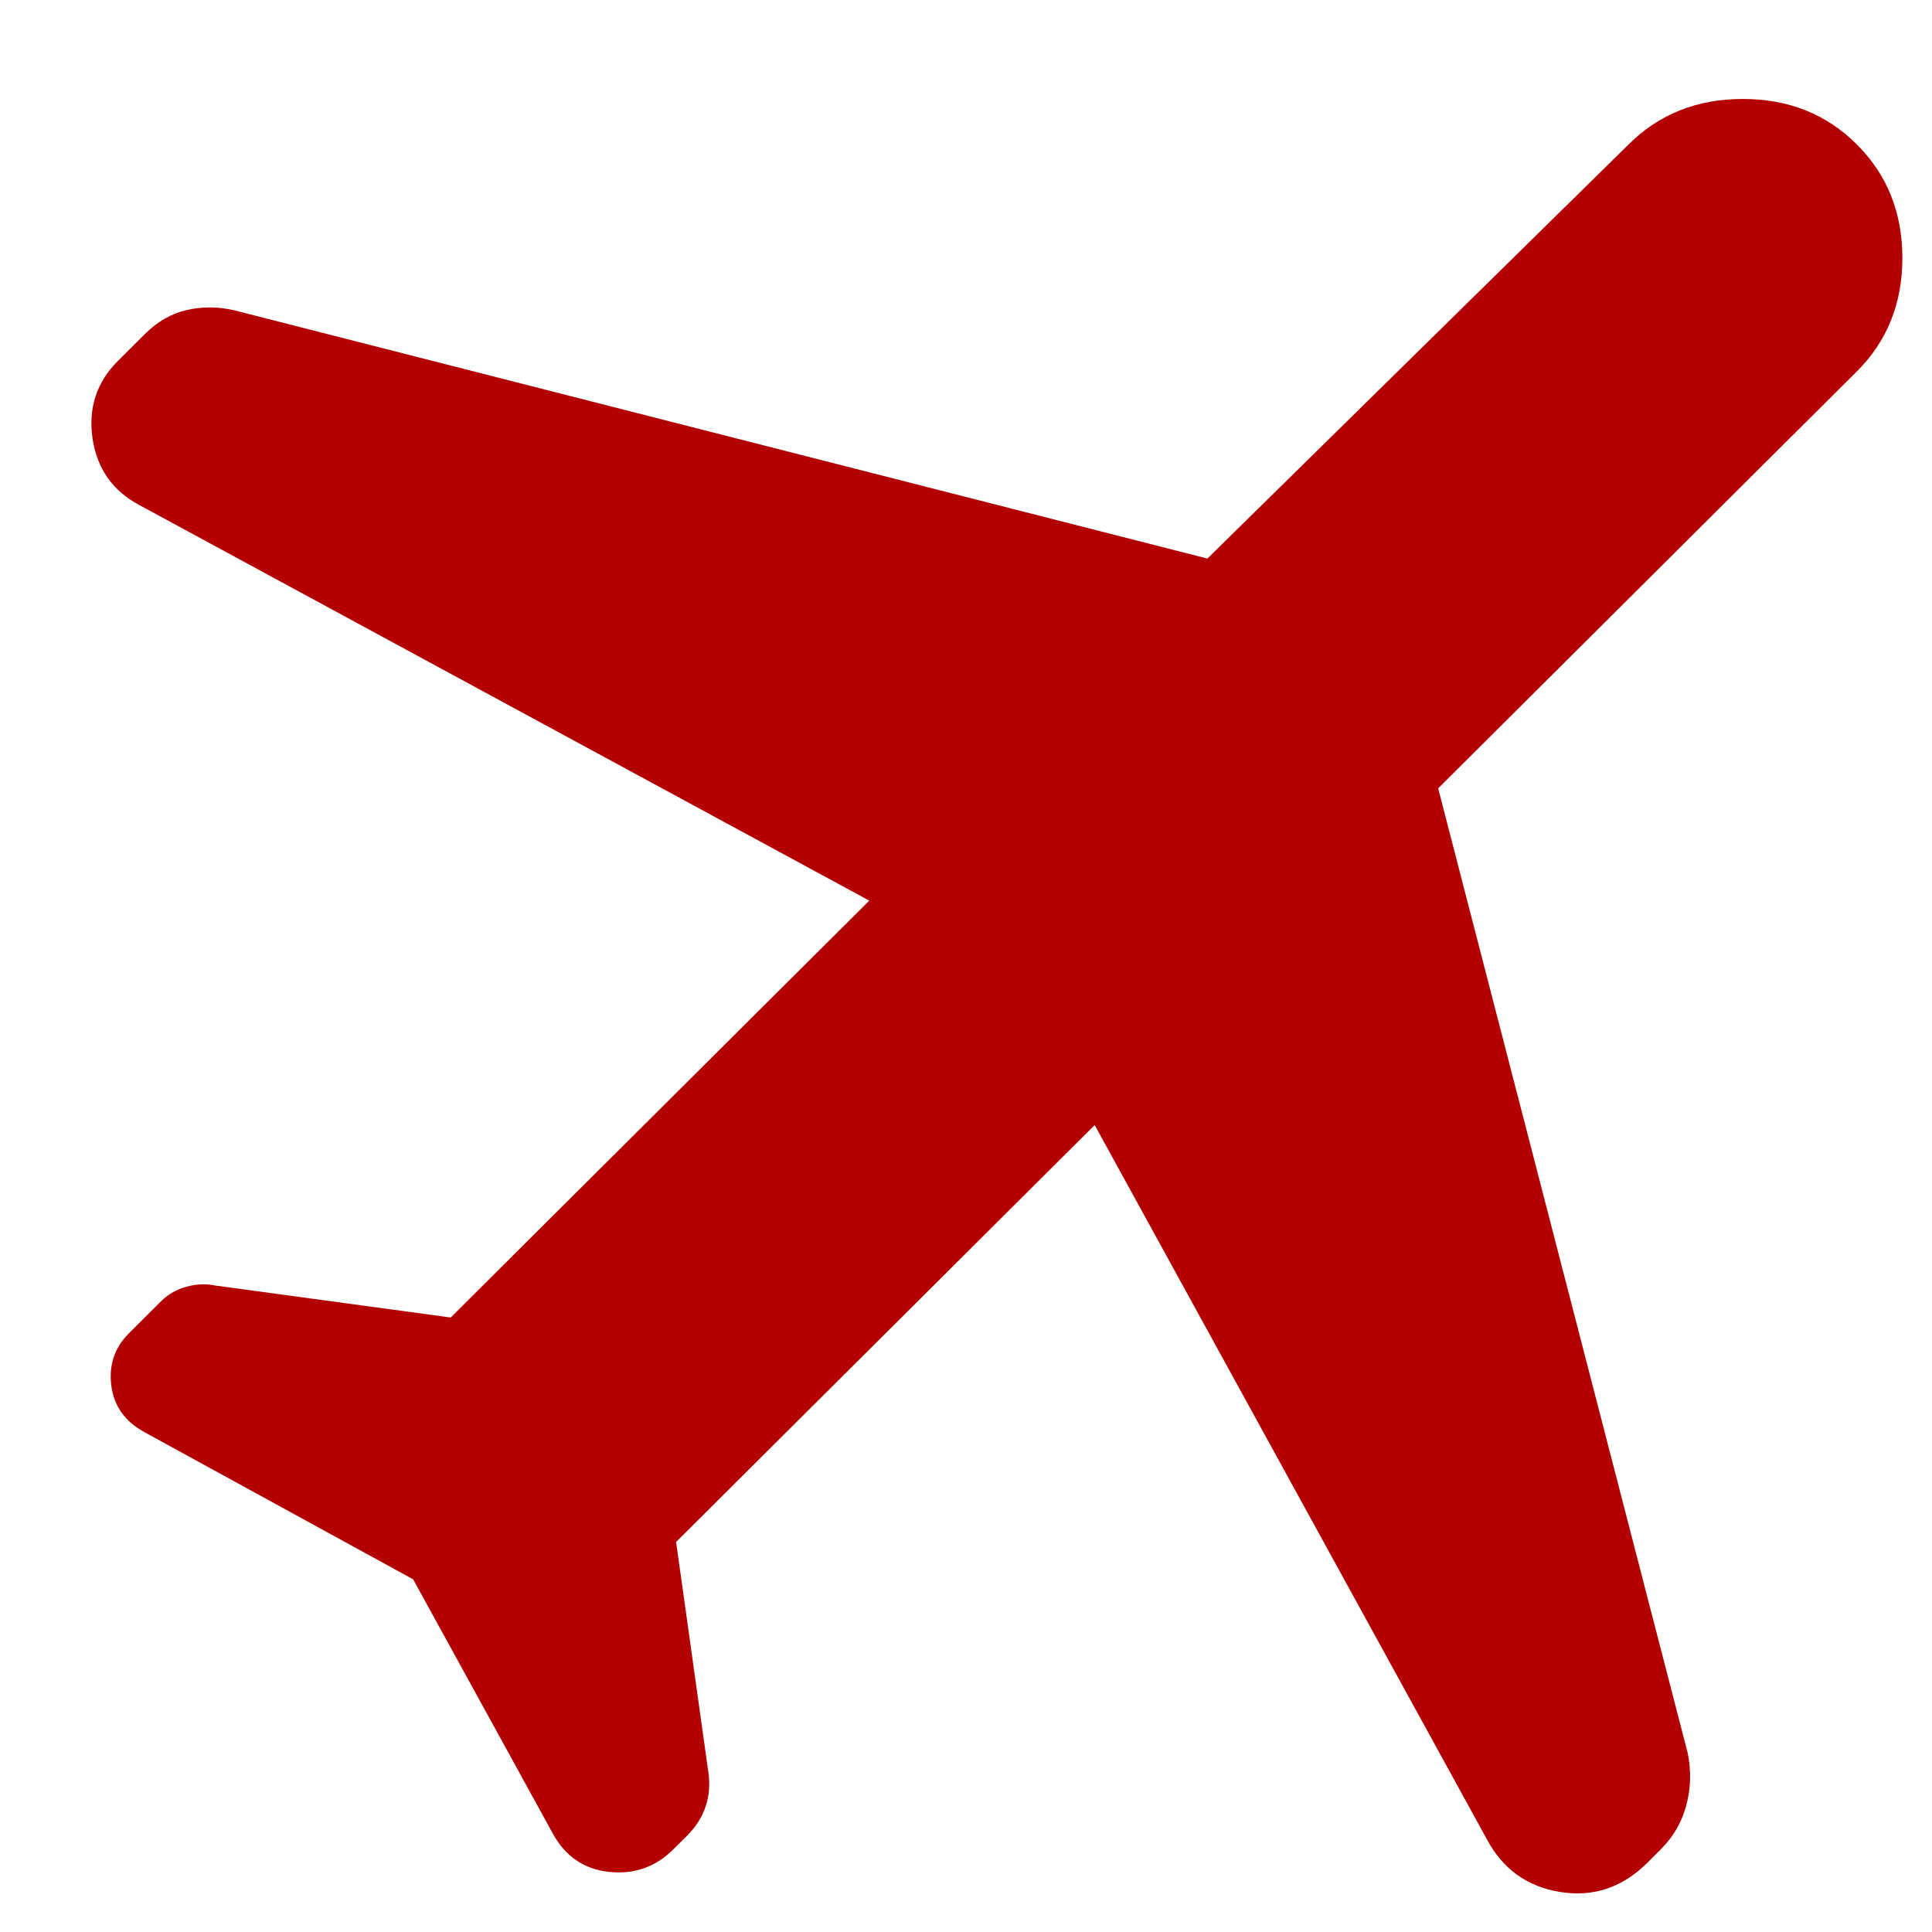 <svg width="18" height="18" viewBox="0 0 18 18" fill="none" xmlns="http://www.w3.org/2000/svg">
<path d="M3.849 14.714L1.349 13.345C1.166 13.246 1.062 13.101 1.037 12.91C1.013 12.72 1.067 12.557 1.199 12.424L1.499 12.125C1.566 12.059 1.645 12.013 1.737 11.988C1.829 11.963 1.917 11.959 1.999 11.976L4.199 12.275L8.099 8.391L1.299 4.706C1.049 4.573 0.904 4.366 0.862 4.084C0.821 3.802 0.9 3.561 1.099 3.362L1.349 3.113C1.466 2.997 1.595 2.922 1.737 2.889C1.879 2.856 2.025 2.856 2.174 2.889L11.249 5.204L15.174 1.345C15.457 1.063 15.812 0.922 16.237 0.922C16.663 0.922 17.017 1.063 17.299 1.345C17.582 1.627 17.724 1.98 17.724 2.404C17.724 2.827 17.582 3.18 17.299 3.461L13.399 7.345L15.724 16.333C15.758 16.499 15.753 16.661 15.711 16.819C15.669 16.977 15.59 17.113 15.474 17.229L15.349 17.354C15.116 17.586 14.845 17.677 14.536 17.627C14.227 17.578 13.998 17.412 13.849 17.129L10.199 10.482L6.299 14.366L6.599 16.507C6.616 16.623 6.608 16.731 6.574 16.831C6.541 16.93 6.483 17.022 6.399 17.105L6.274 17.229C6.108 17.395 5.908 17.465 5.674 17.44C5.441 17.415 5.266 17.295 5.149 17.08L3.849 14.714Z" fill="#B30000"/>
</svg>
